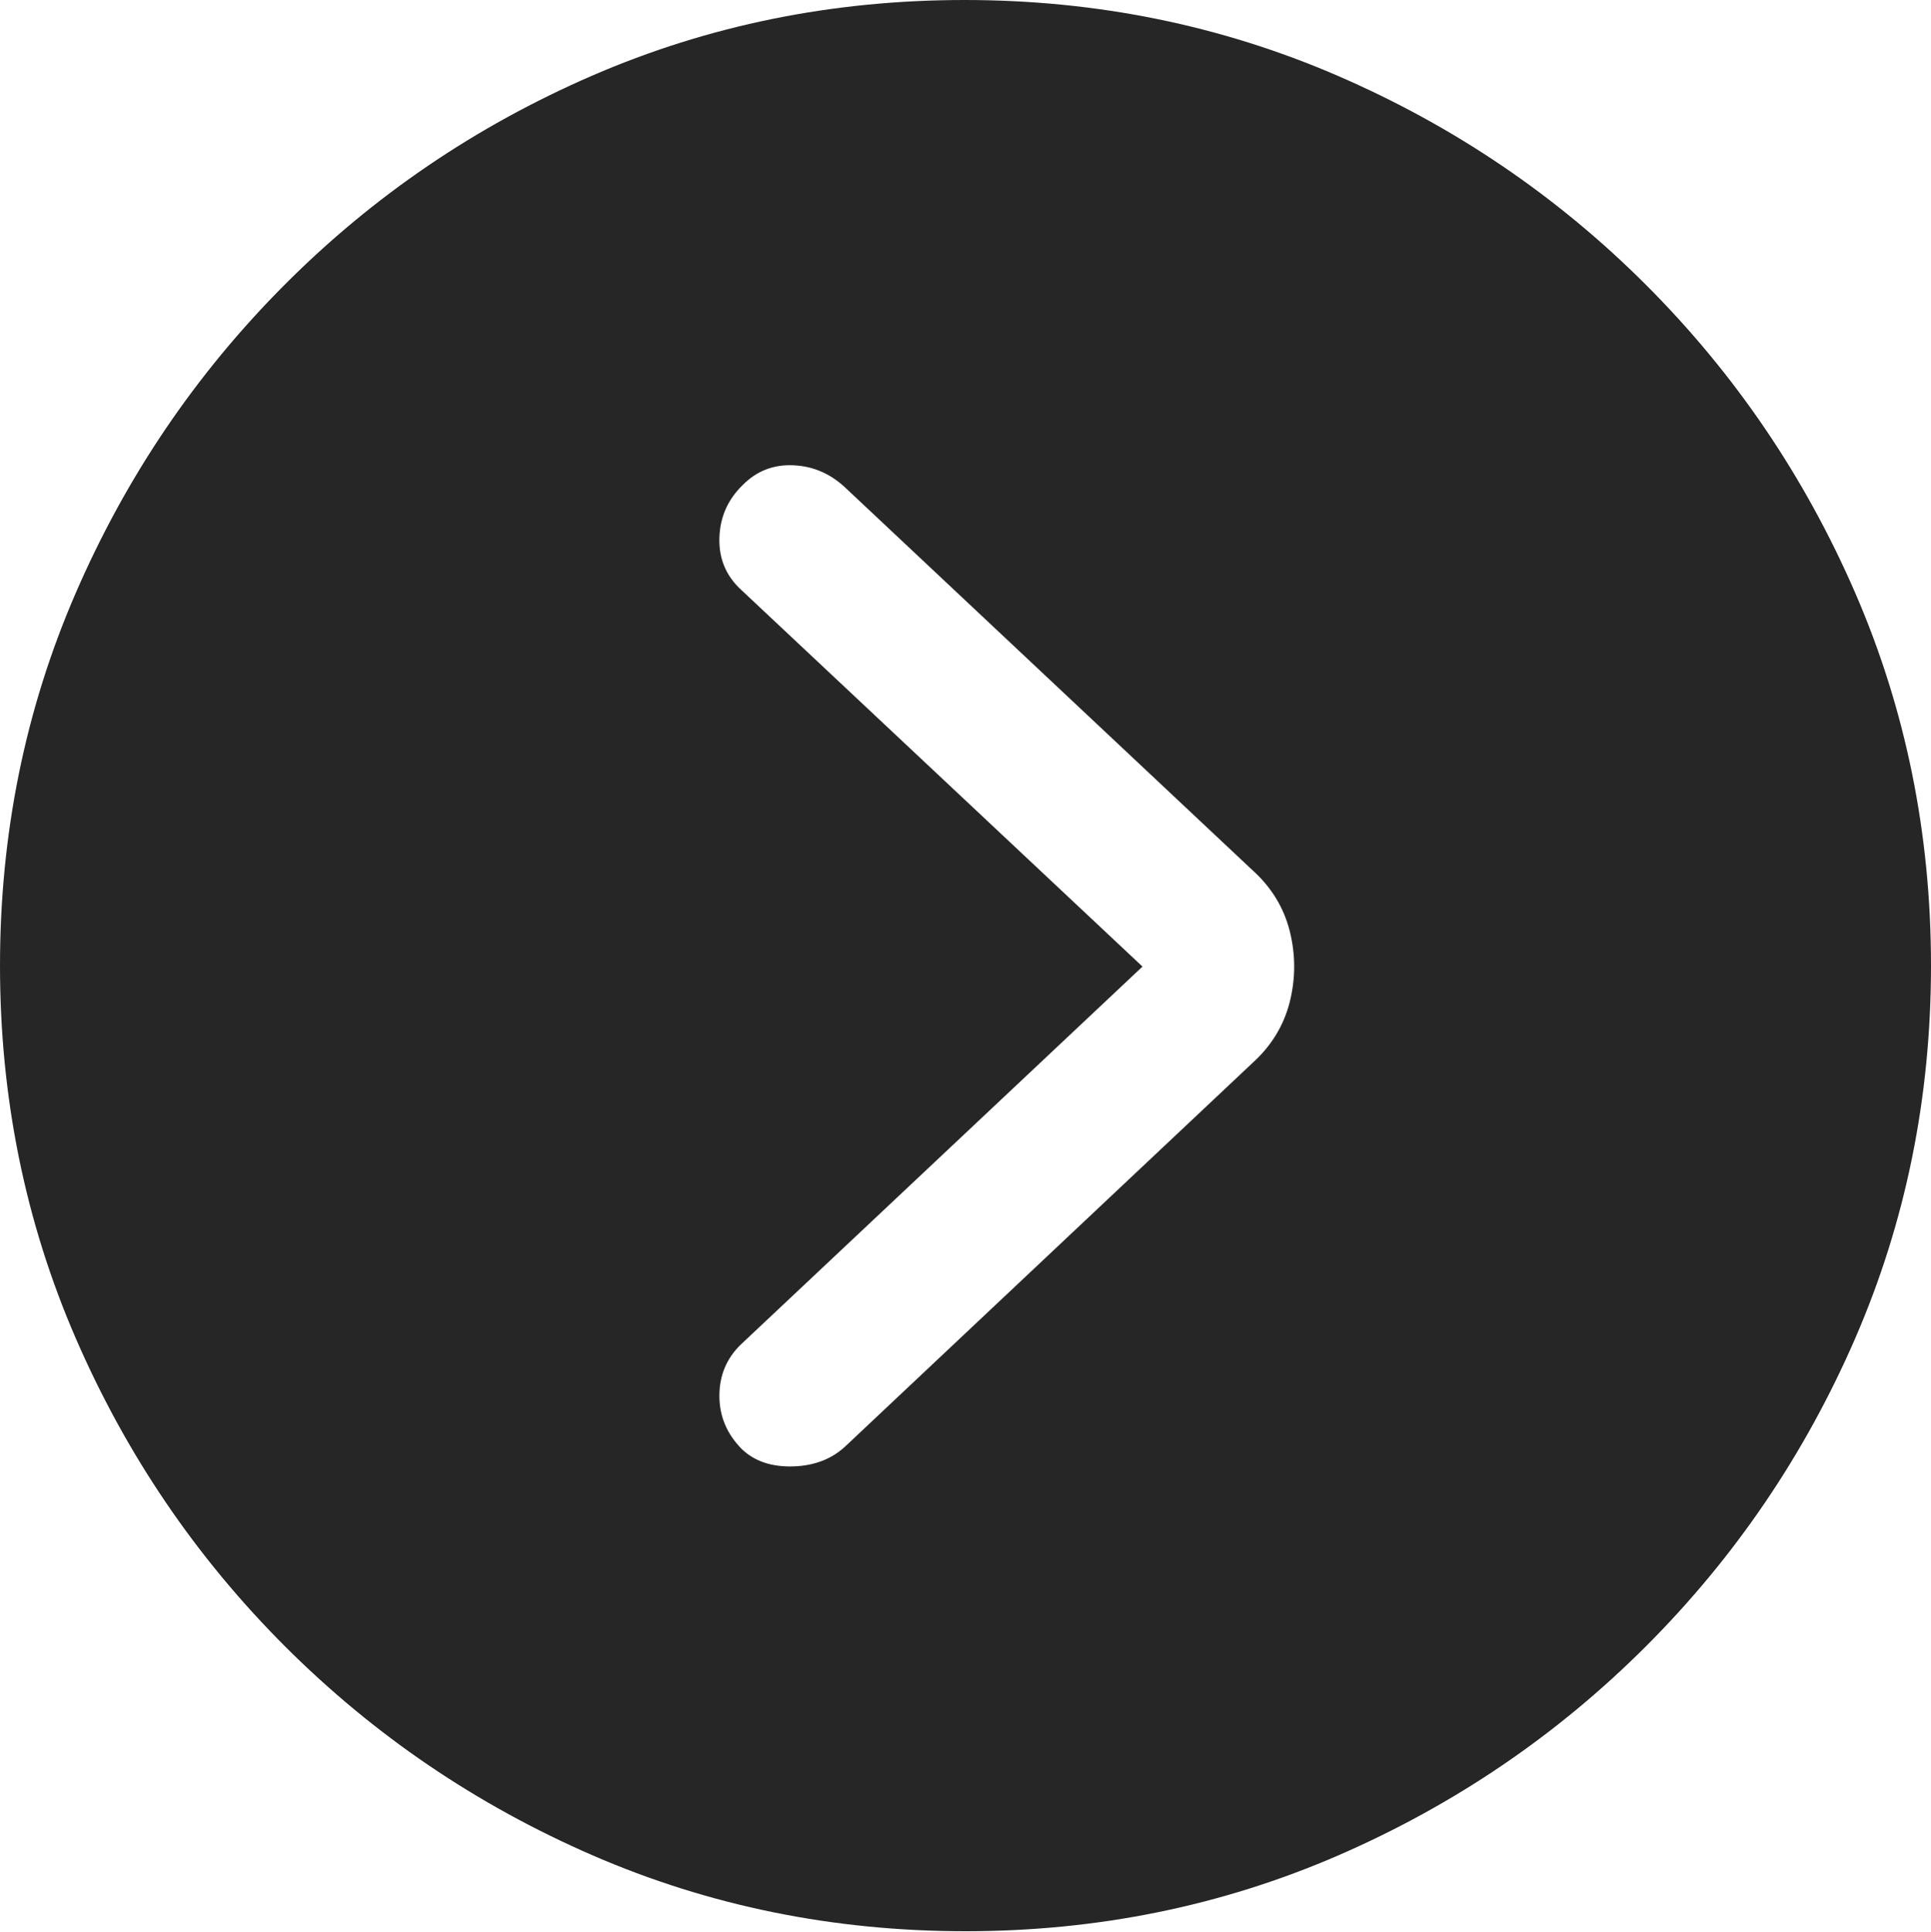 <svg version="1.1"  width="19.922" height="19.932" viewBox="0 0 19.922 19.932" xmlns="http://www.w3.org/2000/svg" >
  <rect height="19.932" opacity="0" width="19.922" x="0" y="0"/>
  <path d="M9.961 19.922Q12.002 19.922 13.804 19.141Q15.605 18.359 16.982 16.982Q18.359 15.605 19.141 13.804Q19.922 12.002 19.922 9.961Q19.922 7.92 19.141 6.118Q18.359 4.316 16.982 2.939Q15.605 1.562 13.799 0.781Q11.992 0 9.951 0Q7.91 0 6.108 0.781Q4.307 1.562 2.935 2.939Q1.562 4.316 0.781 6.118Q0 7.92 0 9.961Q0 12.002 0.781 13.804Q1.562 15.605 2.939 16.982Q4.316 18.359 6.118 19.141Q7.92 19.922 9.961 19.922ZM7.656 14.951Q7.422 14.717 7.422 14.399Q7.422 14.082 7.646 13.867L11.787 9.971L7.646 6.084Q7.412 5.869 7.422 5.547Q7.432 5.225 7.666 5Q7.881 4.785 8.188 4.8Q8.496 4.814 8.73 5.039L12.92 8.975Q13.213 9.238 13.306 9.604Q13.398 9.971 13.306 10.337Q13.213 10.703 12.92 10.967L8.73 14.912Q8.516 15.117 8.184 15.127Q7.852 15.137 7.656 14.951Z" fill="rgba(0,0,0,0.85)"/>
</svg>
